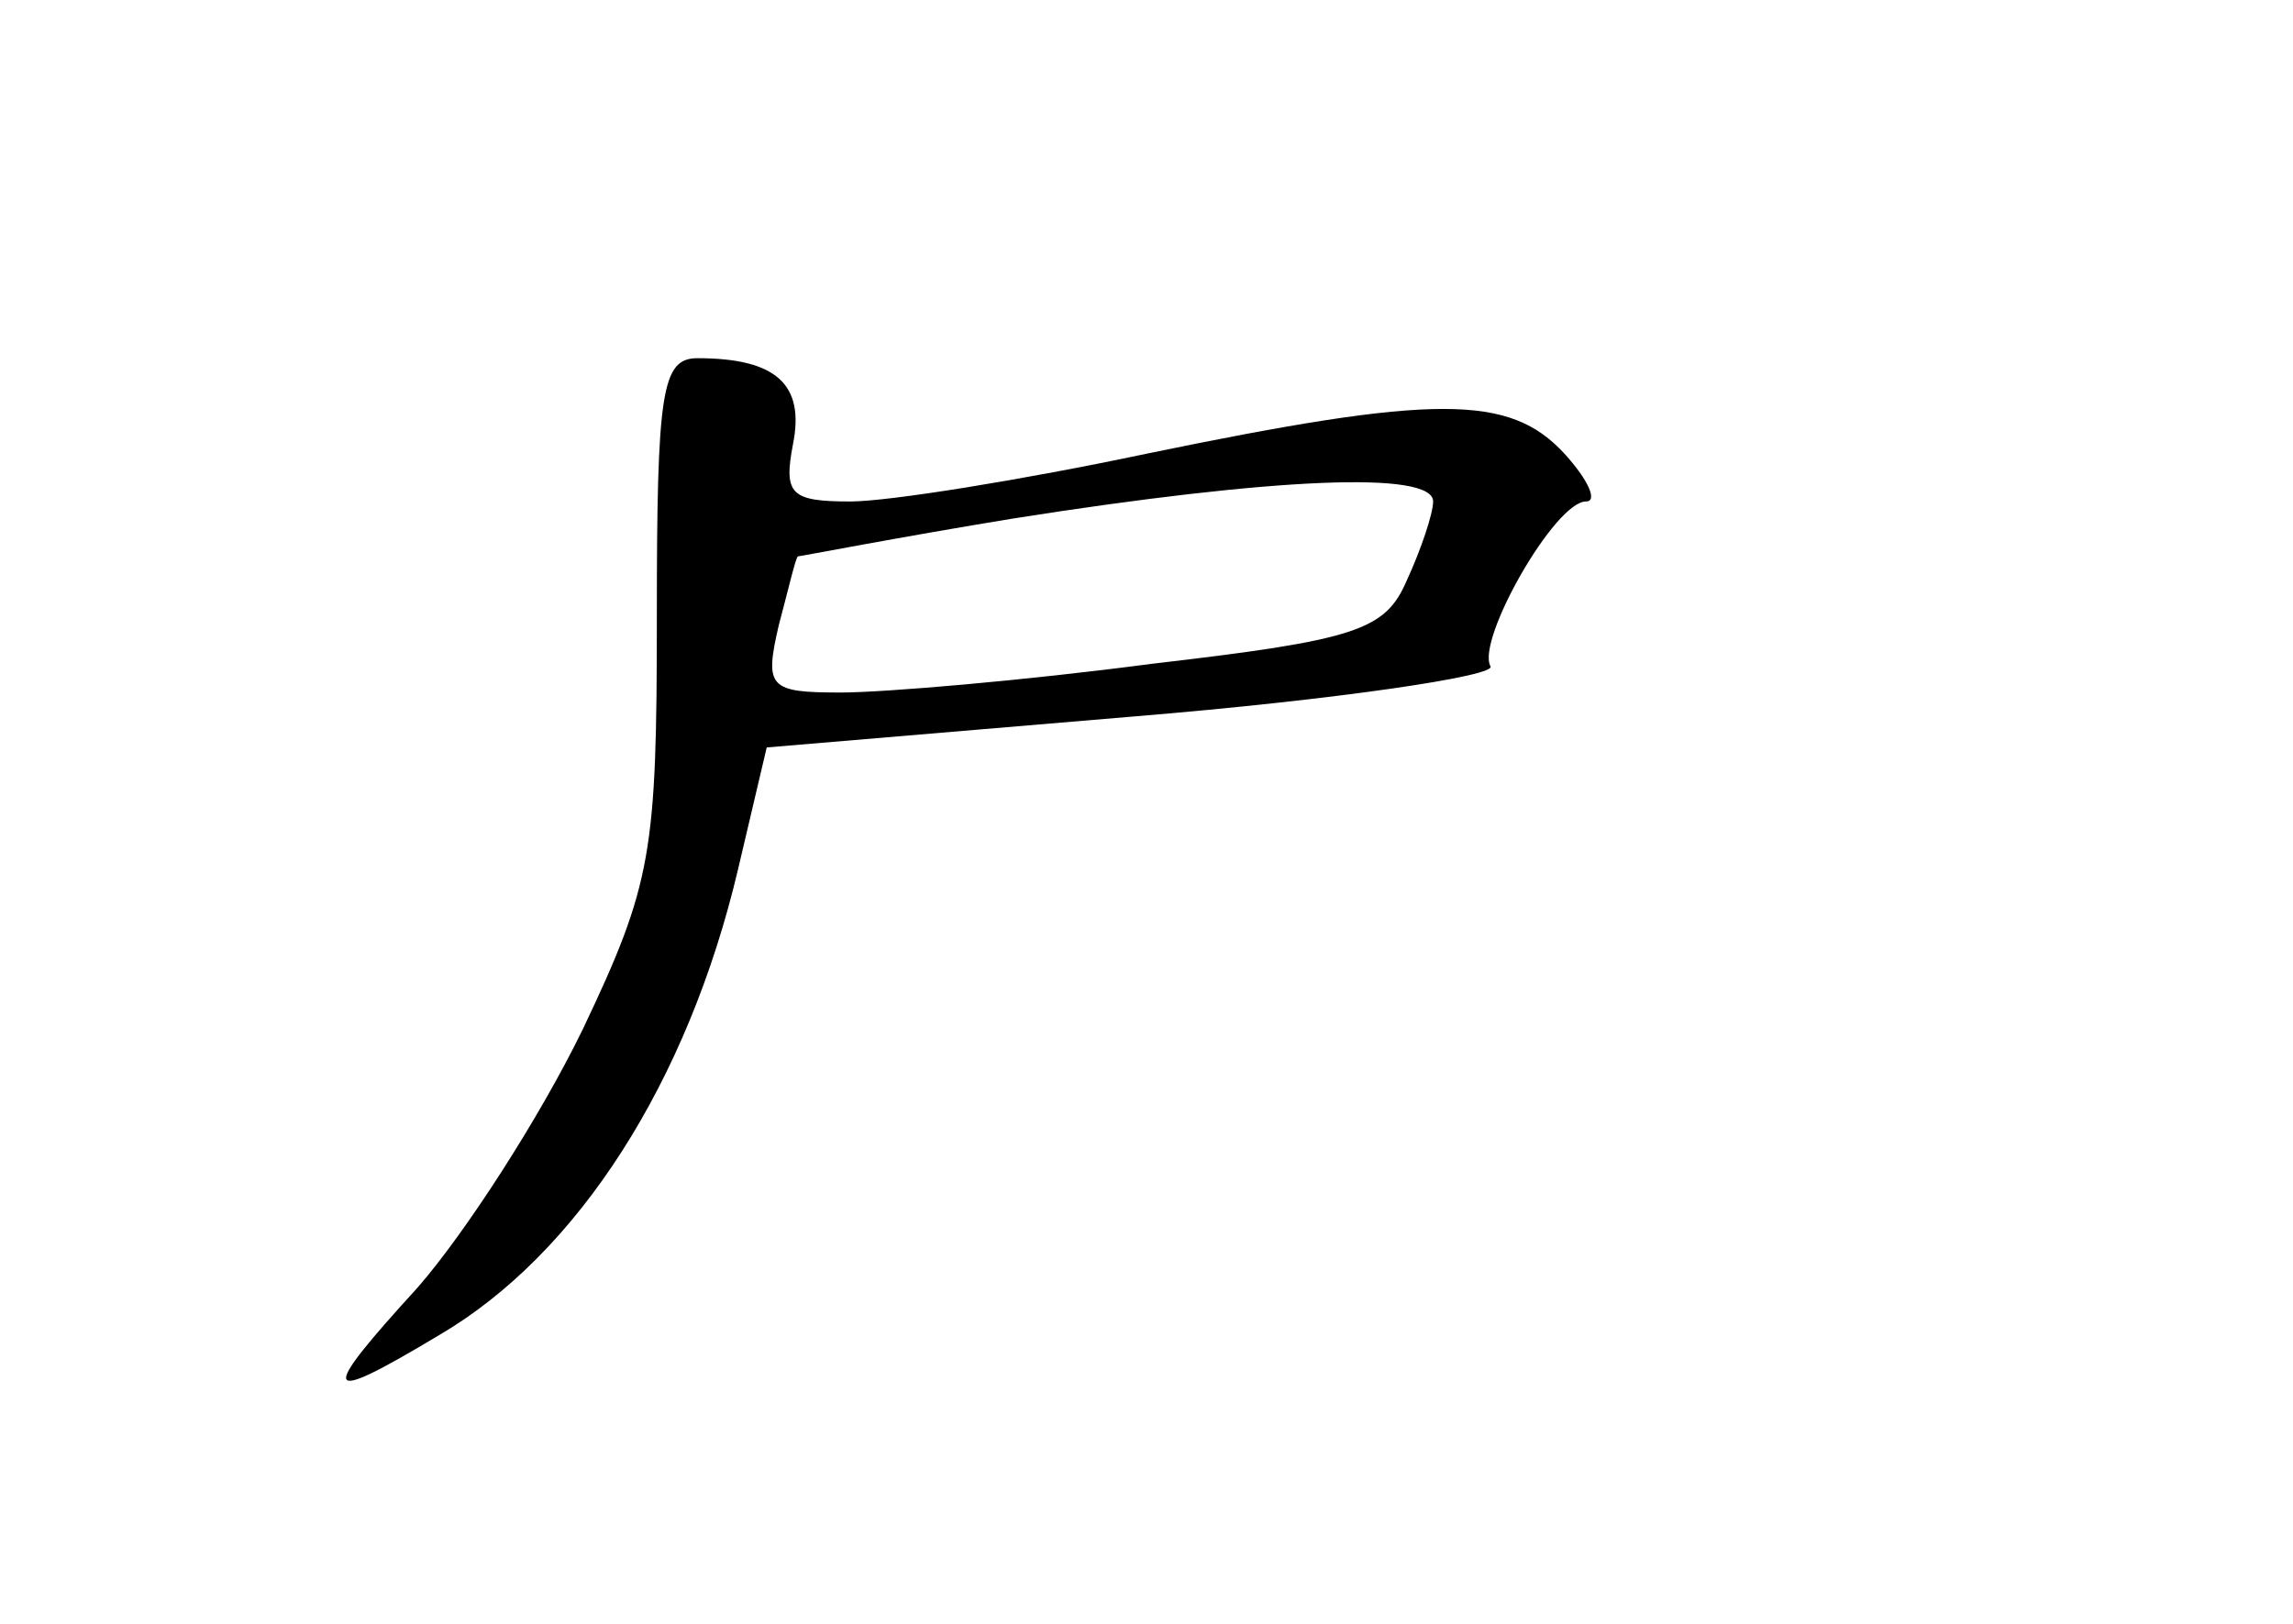 <?xml version="1.0" standalone="no"?>
<!DOCTYPE svg PUBLIC "-//W3C//DTD SVG 20010904//EN"
 "http://www.w3.org/TR/2001/REC-SVG-20010904/DTD/svg10.dtd">
<svg version="1.0" xmlns="http://www.w3.org/2000/svg"
 width="96pt" height="68pt" viewBox="0 0 96 68"
 preserveAspectRatio="xMidYMid meet">
<g transform="translate(0,68) scale(0.1,-0.1)"
fill="#000000" stroke="none">
<path d="M275 422 c0 -99 -2 -112 -31 -173 -18 -37 -49 -85 -69 -108 -42 -46
-41 -50 9 -20 58 34 104 106 125 195 l12 51 154 13 c85 7 152 17 149 21 -6 11
27 69 40 69 5 0 1 9 -9 20 -23 25 -54 25 -175 0 -52 -11 -108 -20 -124 -20
-25 0 -28 3 -24 24 5 25 -7 36 -40 36 -15 0 -17 -14 -17 -108z m325 48 c0 -5
-5 -20 -11 -33 -9 -21 -21 -25 -107 -35 -53 -7 -112 -12 -130 -12 -30 0 -32 2
-26 28 4 15 7 28 8 29 1 0 42 8 91 16 108 17 175 20 175 7z"/>
</g>
</svg>
